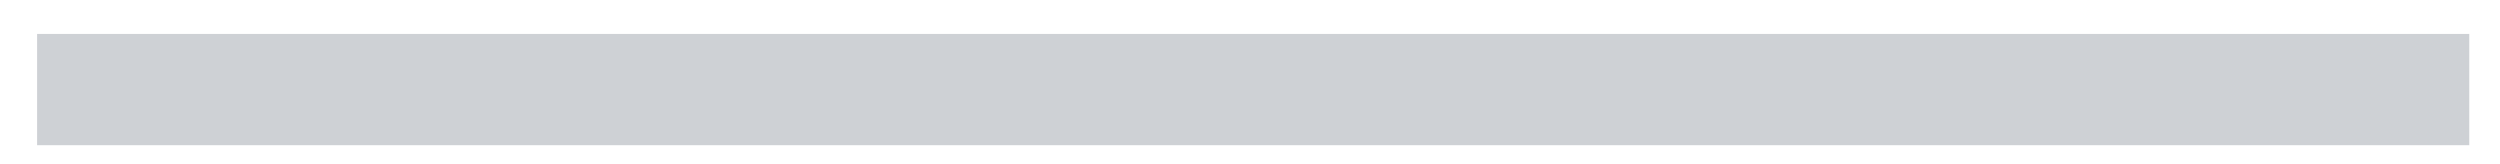 <?xml version="1.0" encoding="utf-8"?>
<!-- Generator: Adobe Illustrator 22.0.1, SVG Export Plug-In . SVG Version: 6.00 Build 0)  -->
<svg version="1.1" id="Layer_1" xmlns="http://www.w3.org/2000/svg" xmlns:xlink="http://www.w3.org/1999/xlink" x="0px" y="0px"
	 viewBox="0 0 235.9 15.5" style="enable-background:new 0 0 235.9 15.5;" xml:space="preserve">
<style type="text/css">
	.st0{fill-rule:evenodd;clip-rule:evenodd;fill:#CED1D5;}
</style>
<g>
	<g>
		<path class="st0" d="M3.5,120.2h313v-10.5H3.5V120.2z M3.5,98.5H330V88.2H3.5V98.5z M287.5,66.7H3.5v10.5h284V66.7z M3.5,56H330
			V45.7H3.5V56z M313,23.2H3.5v10.5H313V23.2z M233,3.2H3.5v10.5H233V3.2z M291-19.3H3.5v10.5H291V-19.3z M3.5-41.3V-31H330v-10.3
			H3.5z"/>
	</g>
</g>
</svg>
